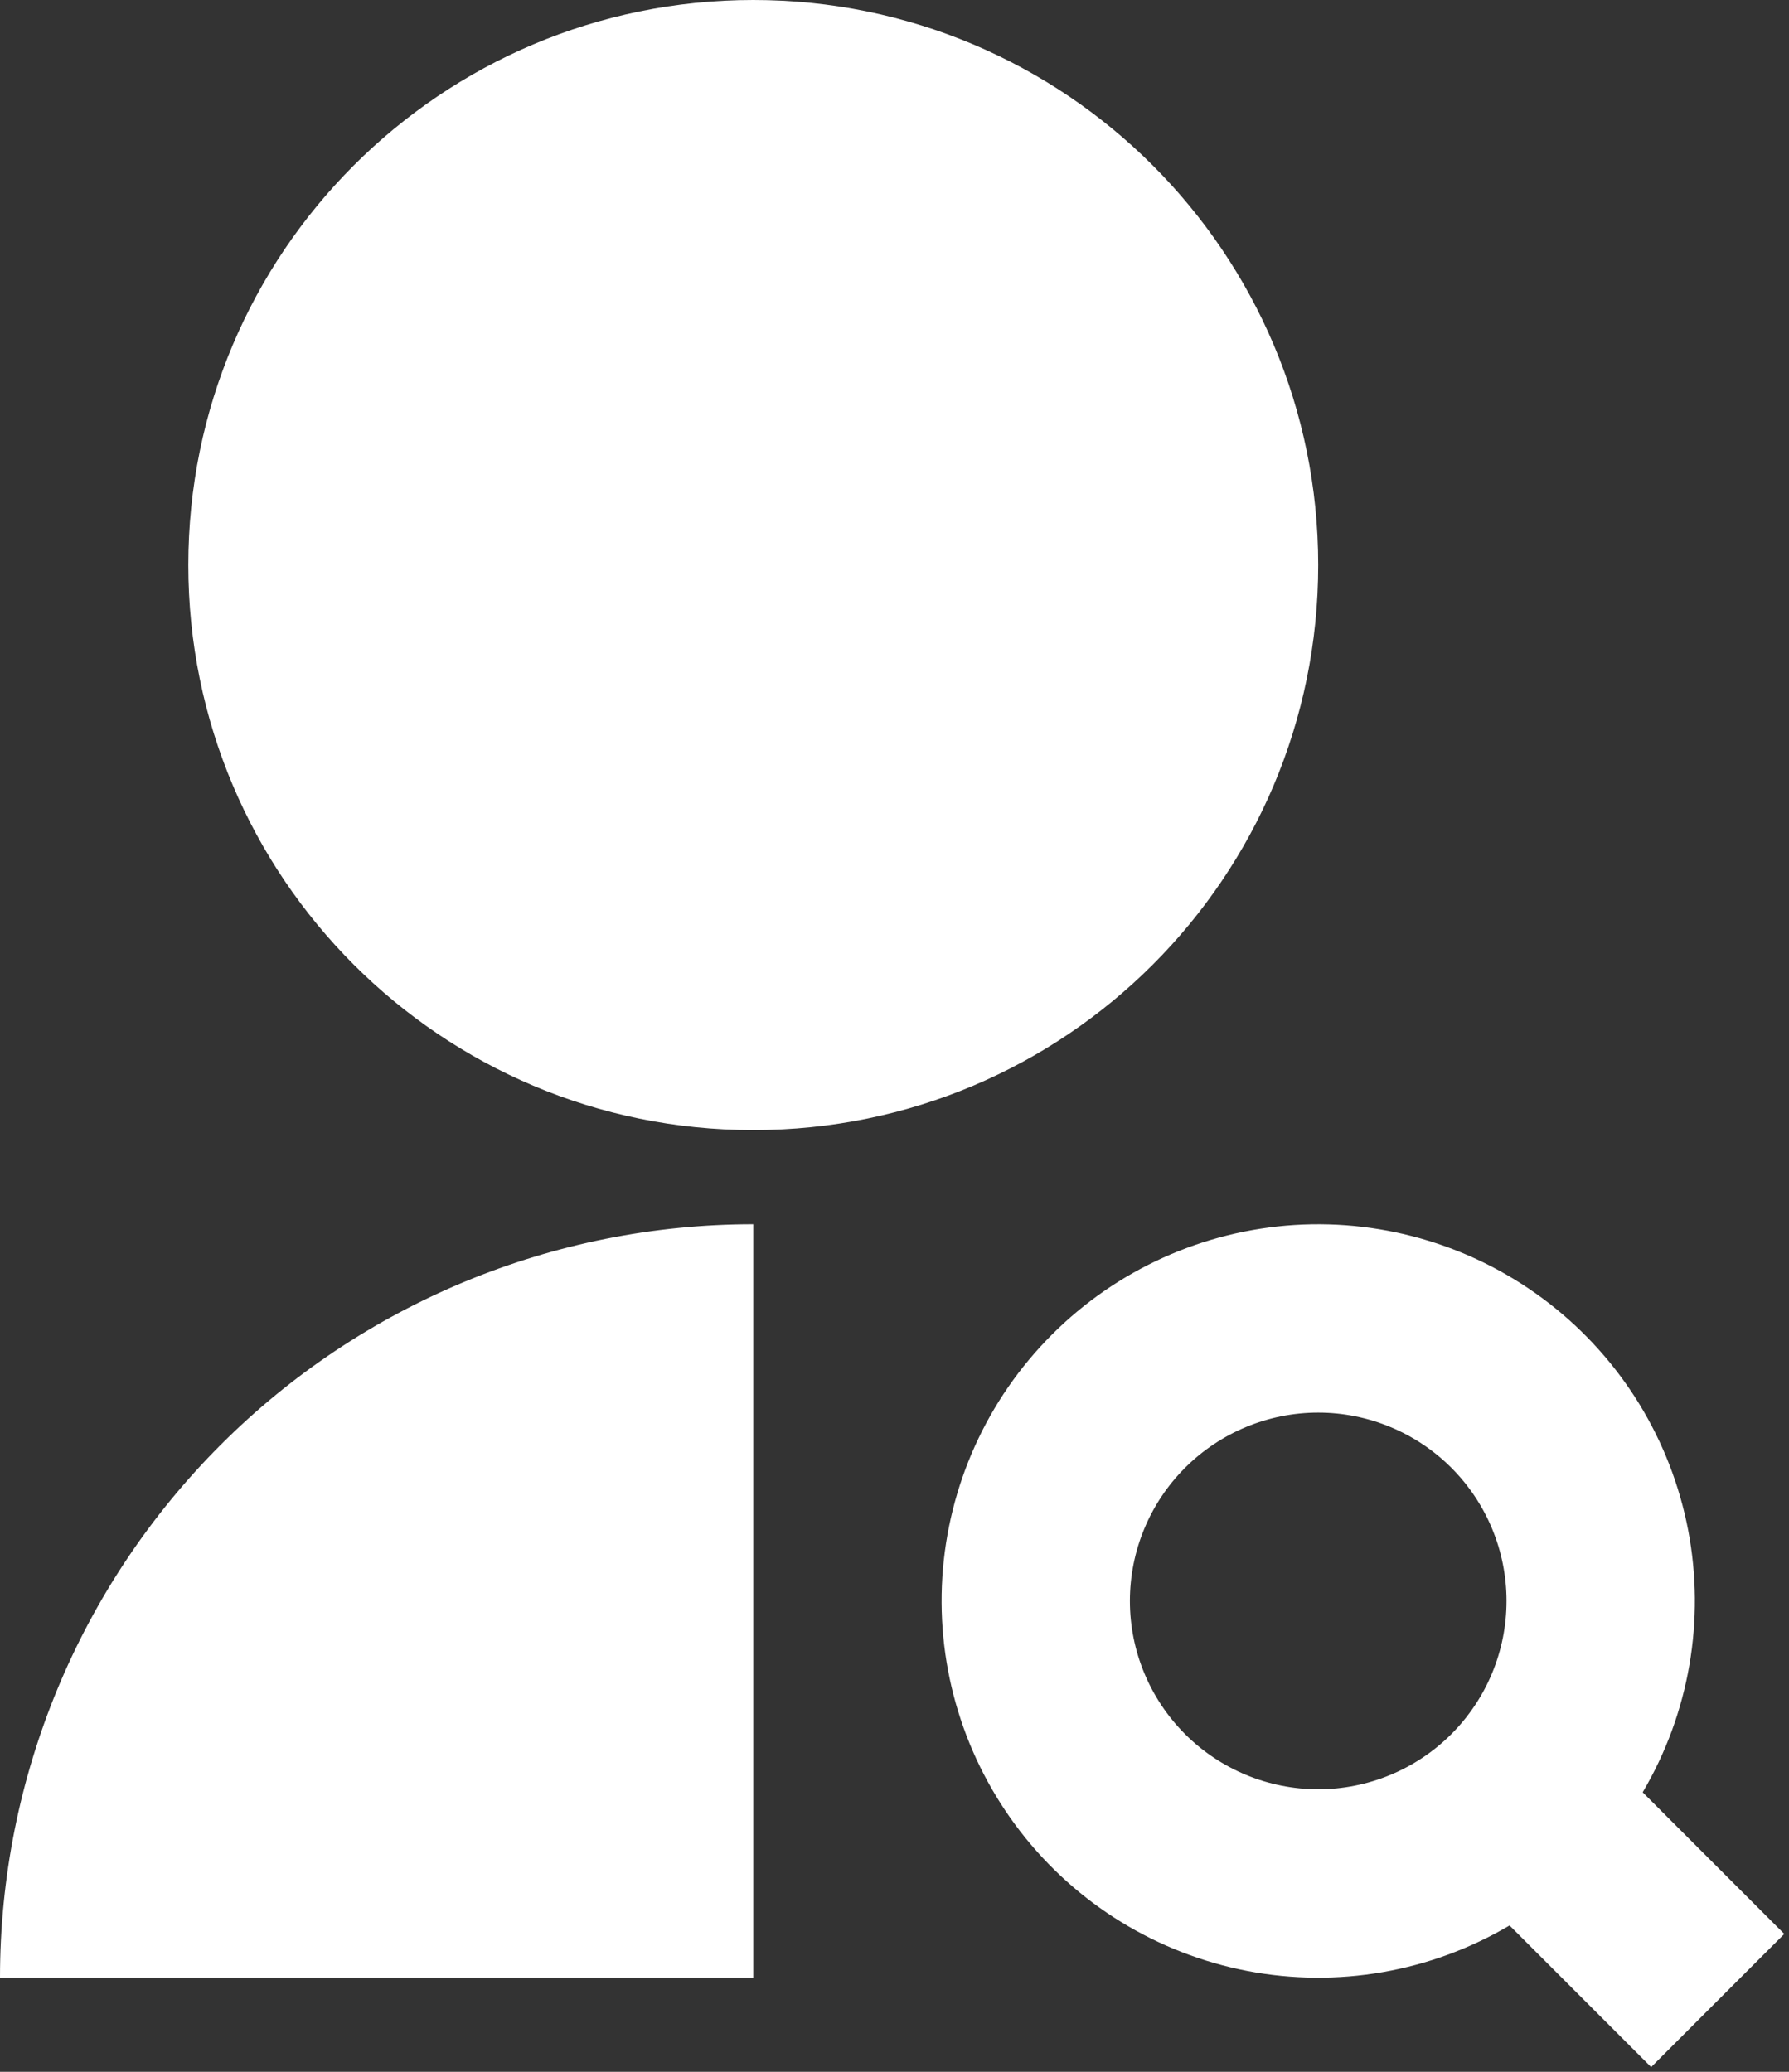 <svg width="19" height="22" viewBox="0 0 19 22" fill="none" xmlns="http://www.w3.org/2000/svg">
<rect x="0" y="0" width="19" height="22" fill="#333333" stroke="none"/>
<path d="M8 13V21H0C0 18.878 0.843 16.843 2.343 15.343C3.843 13.843 5.878 13 8 13ZM8 12C4.685 12 2 9.315 2 6C2 2.685 4.685 0 8 0C11.315 0 14 2.685 14 6C14 9.315 11.315 12 8 12ZM17.446 19.032L18.95 20.536L17.536 21.95L16.032 20.446C15.193 20.941 14.203 21.112 13.247 20.929C12.291 20.745 11.434 20.22 10.838 19.45C10.242 18.68 9.947 17.72 10.008 16.748C10.07 15.776 10.483 14.86 11.172 14.172C11.86 13.483 12.776 13.07 13.748 13.008C14.72 12.947 15.68 13.242 16.45 13.838C17.22 14.434 17.745 15.291 17.929 16.247C18.112 17.203 17.941 18.193 17.446 19.032ZM14 19C14.53 19 15.039 18.789 15.414 18.414C15.789 18.039 16 17.53 16 17C16 16.47 15.789 15.961 15.414 15.586C15.039 15.211 14.53 15 14 15C13.47 15 12.961 15.211 12.586 15.586C12.211 15.961 12 16.47 12 17C12 17.53 12.211 18.039 12.586 18.414C12.961 18.789 13.47 19 14 19Z" fill="white"/>
</svg>

